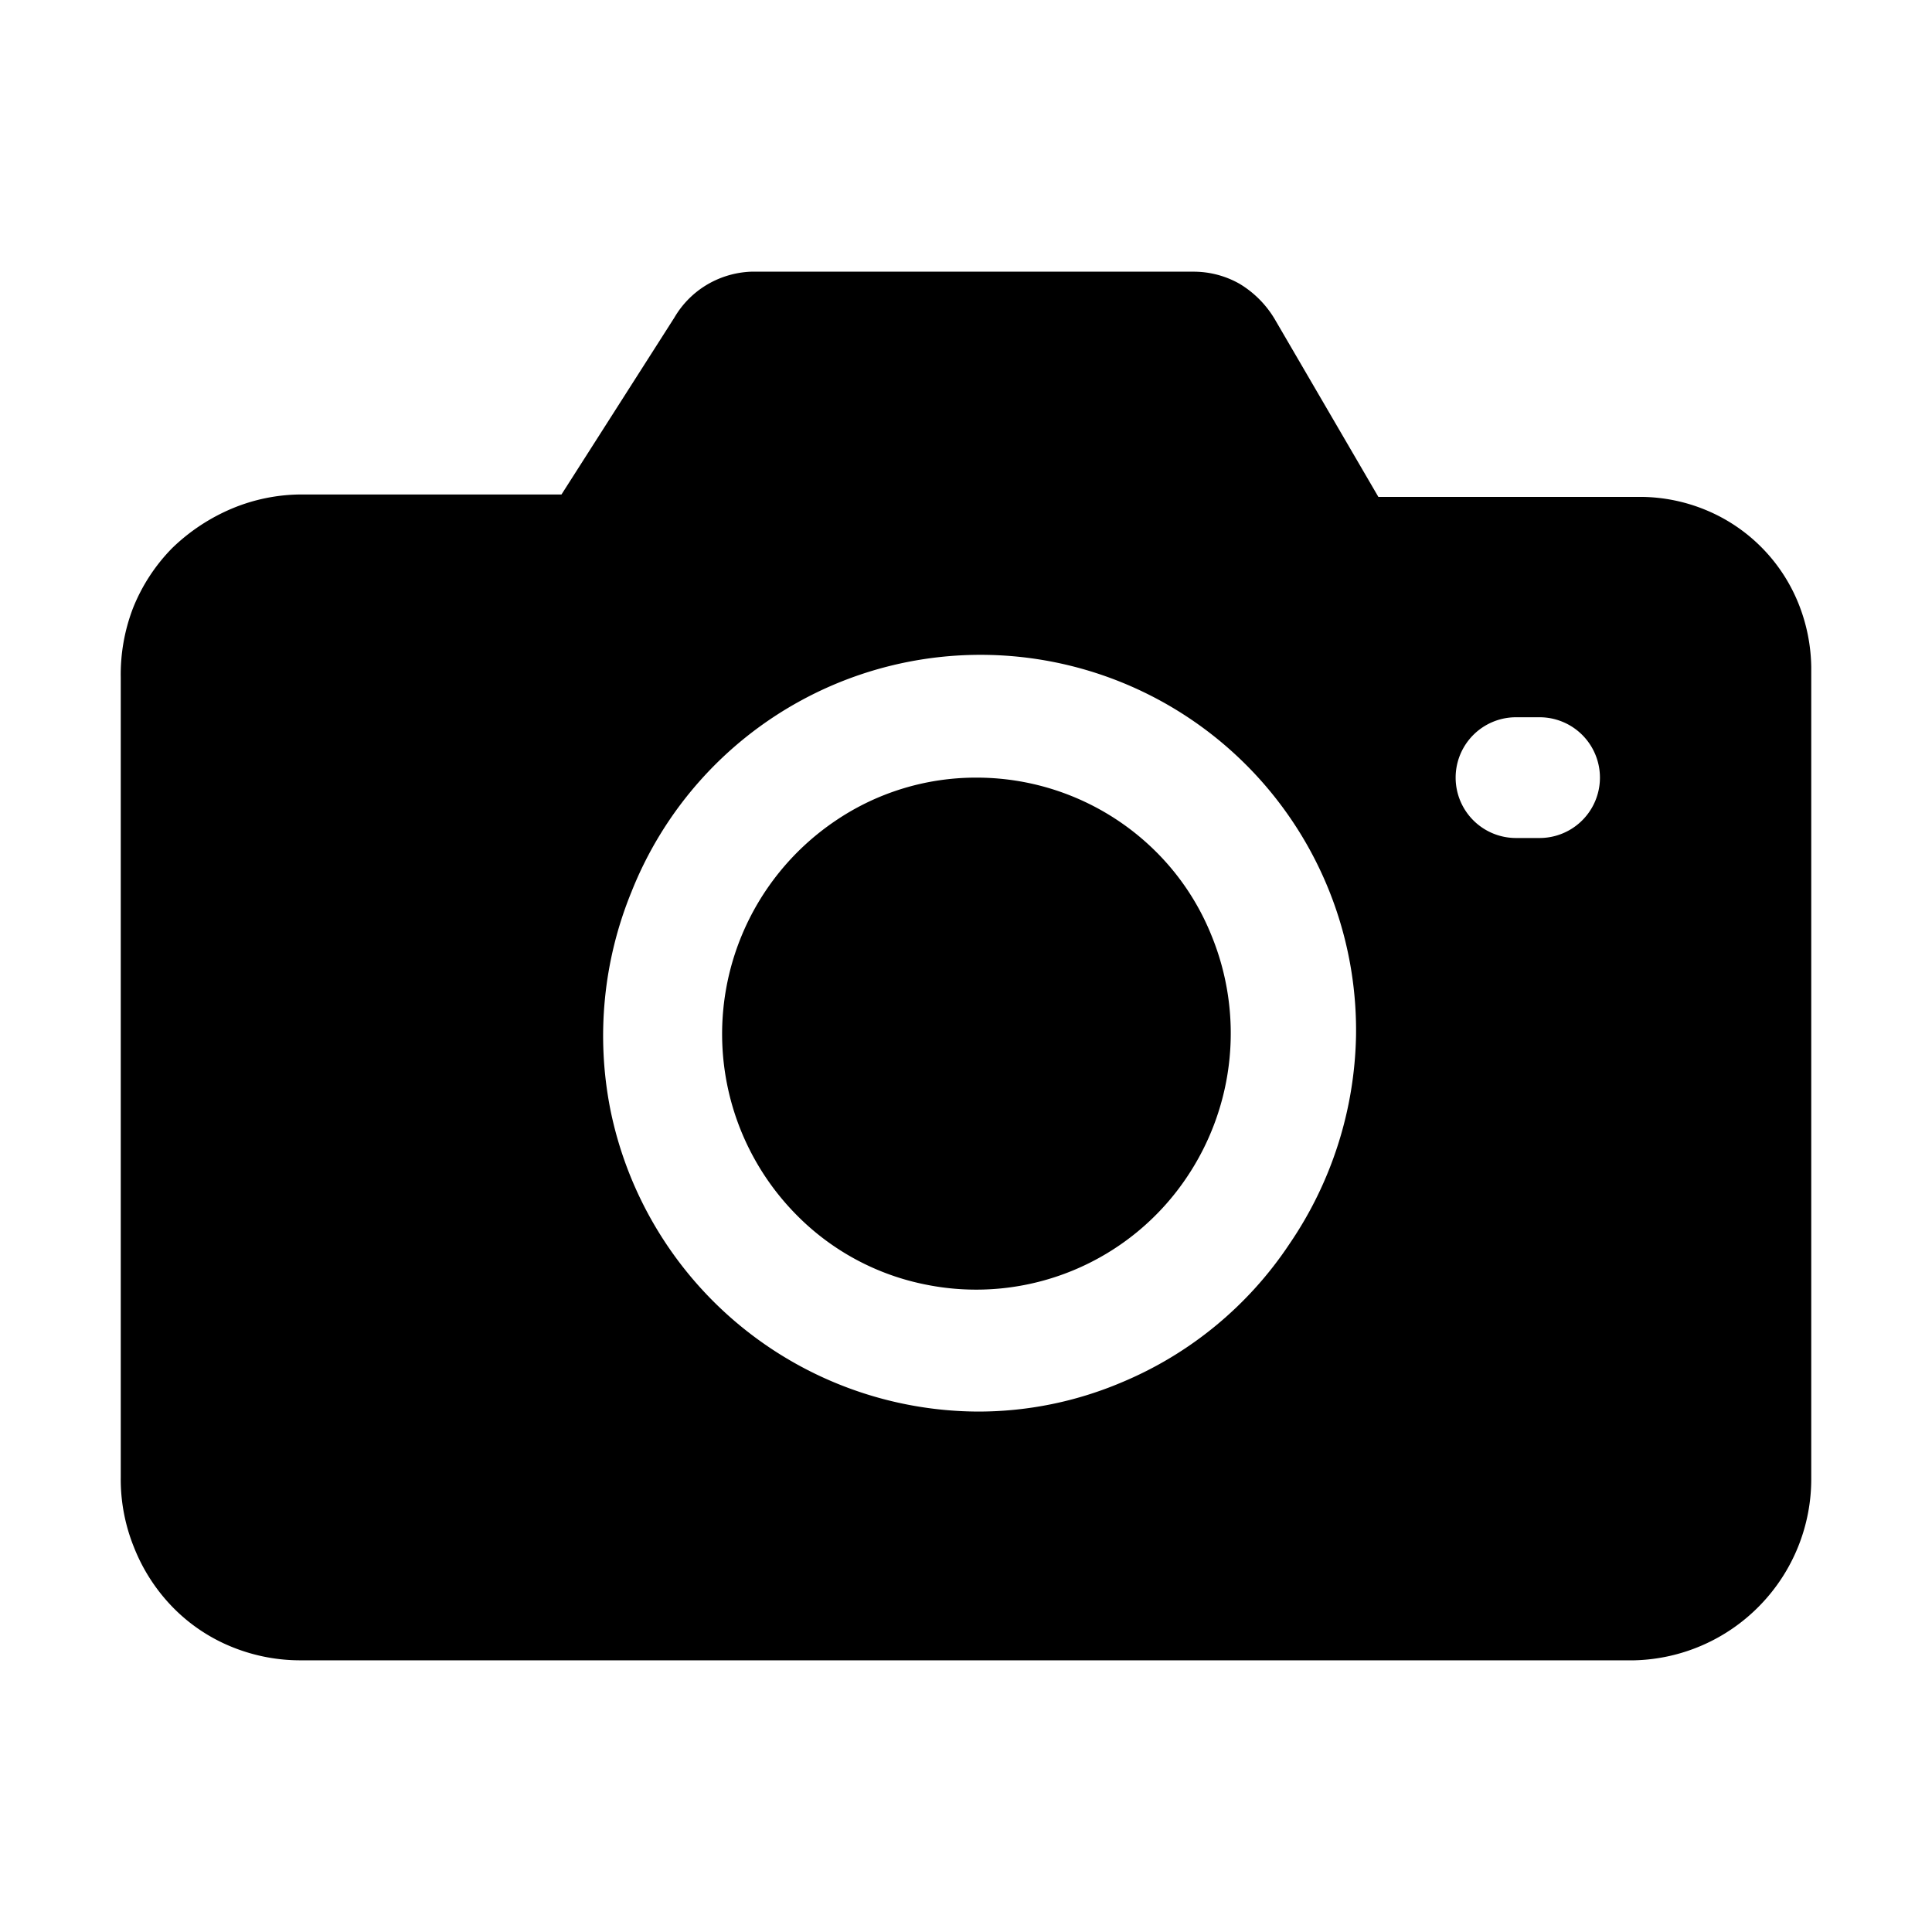 <svg xmlns="http://www.w3.org/2000/svg" fill="currentColor" aria-hidden="true" viewBox="0 0 32 32">
    <path d="M12.89 6.28v.06zm6.49.02zM29.79 10a2.81 2.81 0 00-1.53-1.55 2.86 2.86 0 00-1.08-.22h-4.35l-1.72-2.95a1.69 1.69 0 00-.58-.58 1.54 1.54 0 00-.76-.2h-7.33a1.55 1.55 0 00-.77.24 1.53 1.53 0 00-.5.52L9.3 8.19H5a3 3 0 00-1.15.23 3.21 3.21 0 00-1 .66 3 3 0 00-.65 1 3.07 3.07 0 00-.2 1.14v13.25a3 3 0 00.22 1.16 3 3 0 00.65 1 2.88 2.88 0 001 .66A3 3 0 005 27.5h22.07a3 3 0 002.08-.91 3 3 0 00.85-2.11V11.05a2.93 2.93 0 00-.21-1.05zm-8.43 10.6a6.2 6.2 0 01-2.79 2.3 6.08 6.08 0 01-2.37.48 6.24 6.24 0 01-6.09-5 6.29 6.29 0 01.35-3.61 6.22 6.22 0 0112 2.39 6.32 6.32 0 01-1.1 3.44zm4.14-6.72h-.39a1 1 0 010-2h.39a1 1 0 010 2z"/>
    <path d="M19.17 14.13a4.21 4.21 0 00-3-1.25 4.14 4.14 0 00-2.34.72 4.26 4.26 0 00-.64 6.52 4.13 4.13 0 002.16 1.16 4.2 4.2 0 004.32-1.8 4.27 4.27 0 00.39-4 4.13 4.13 0 00-.89-1.35z"/>
</svg>
